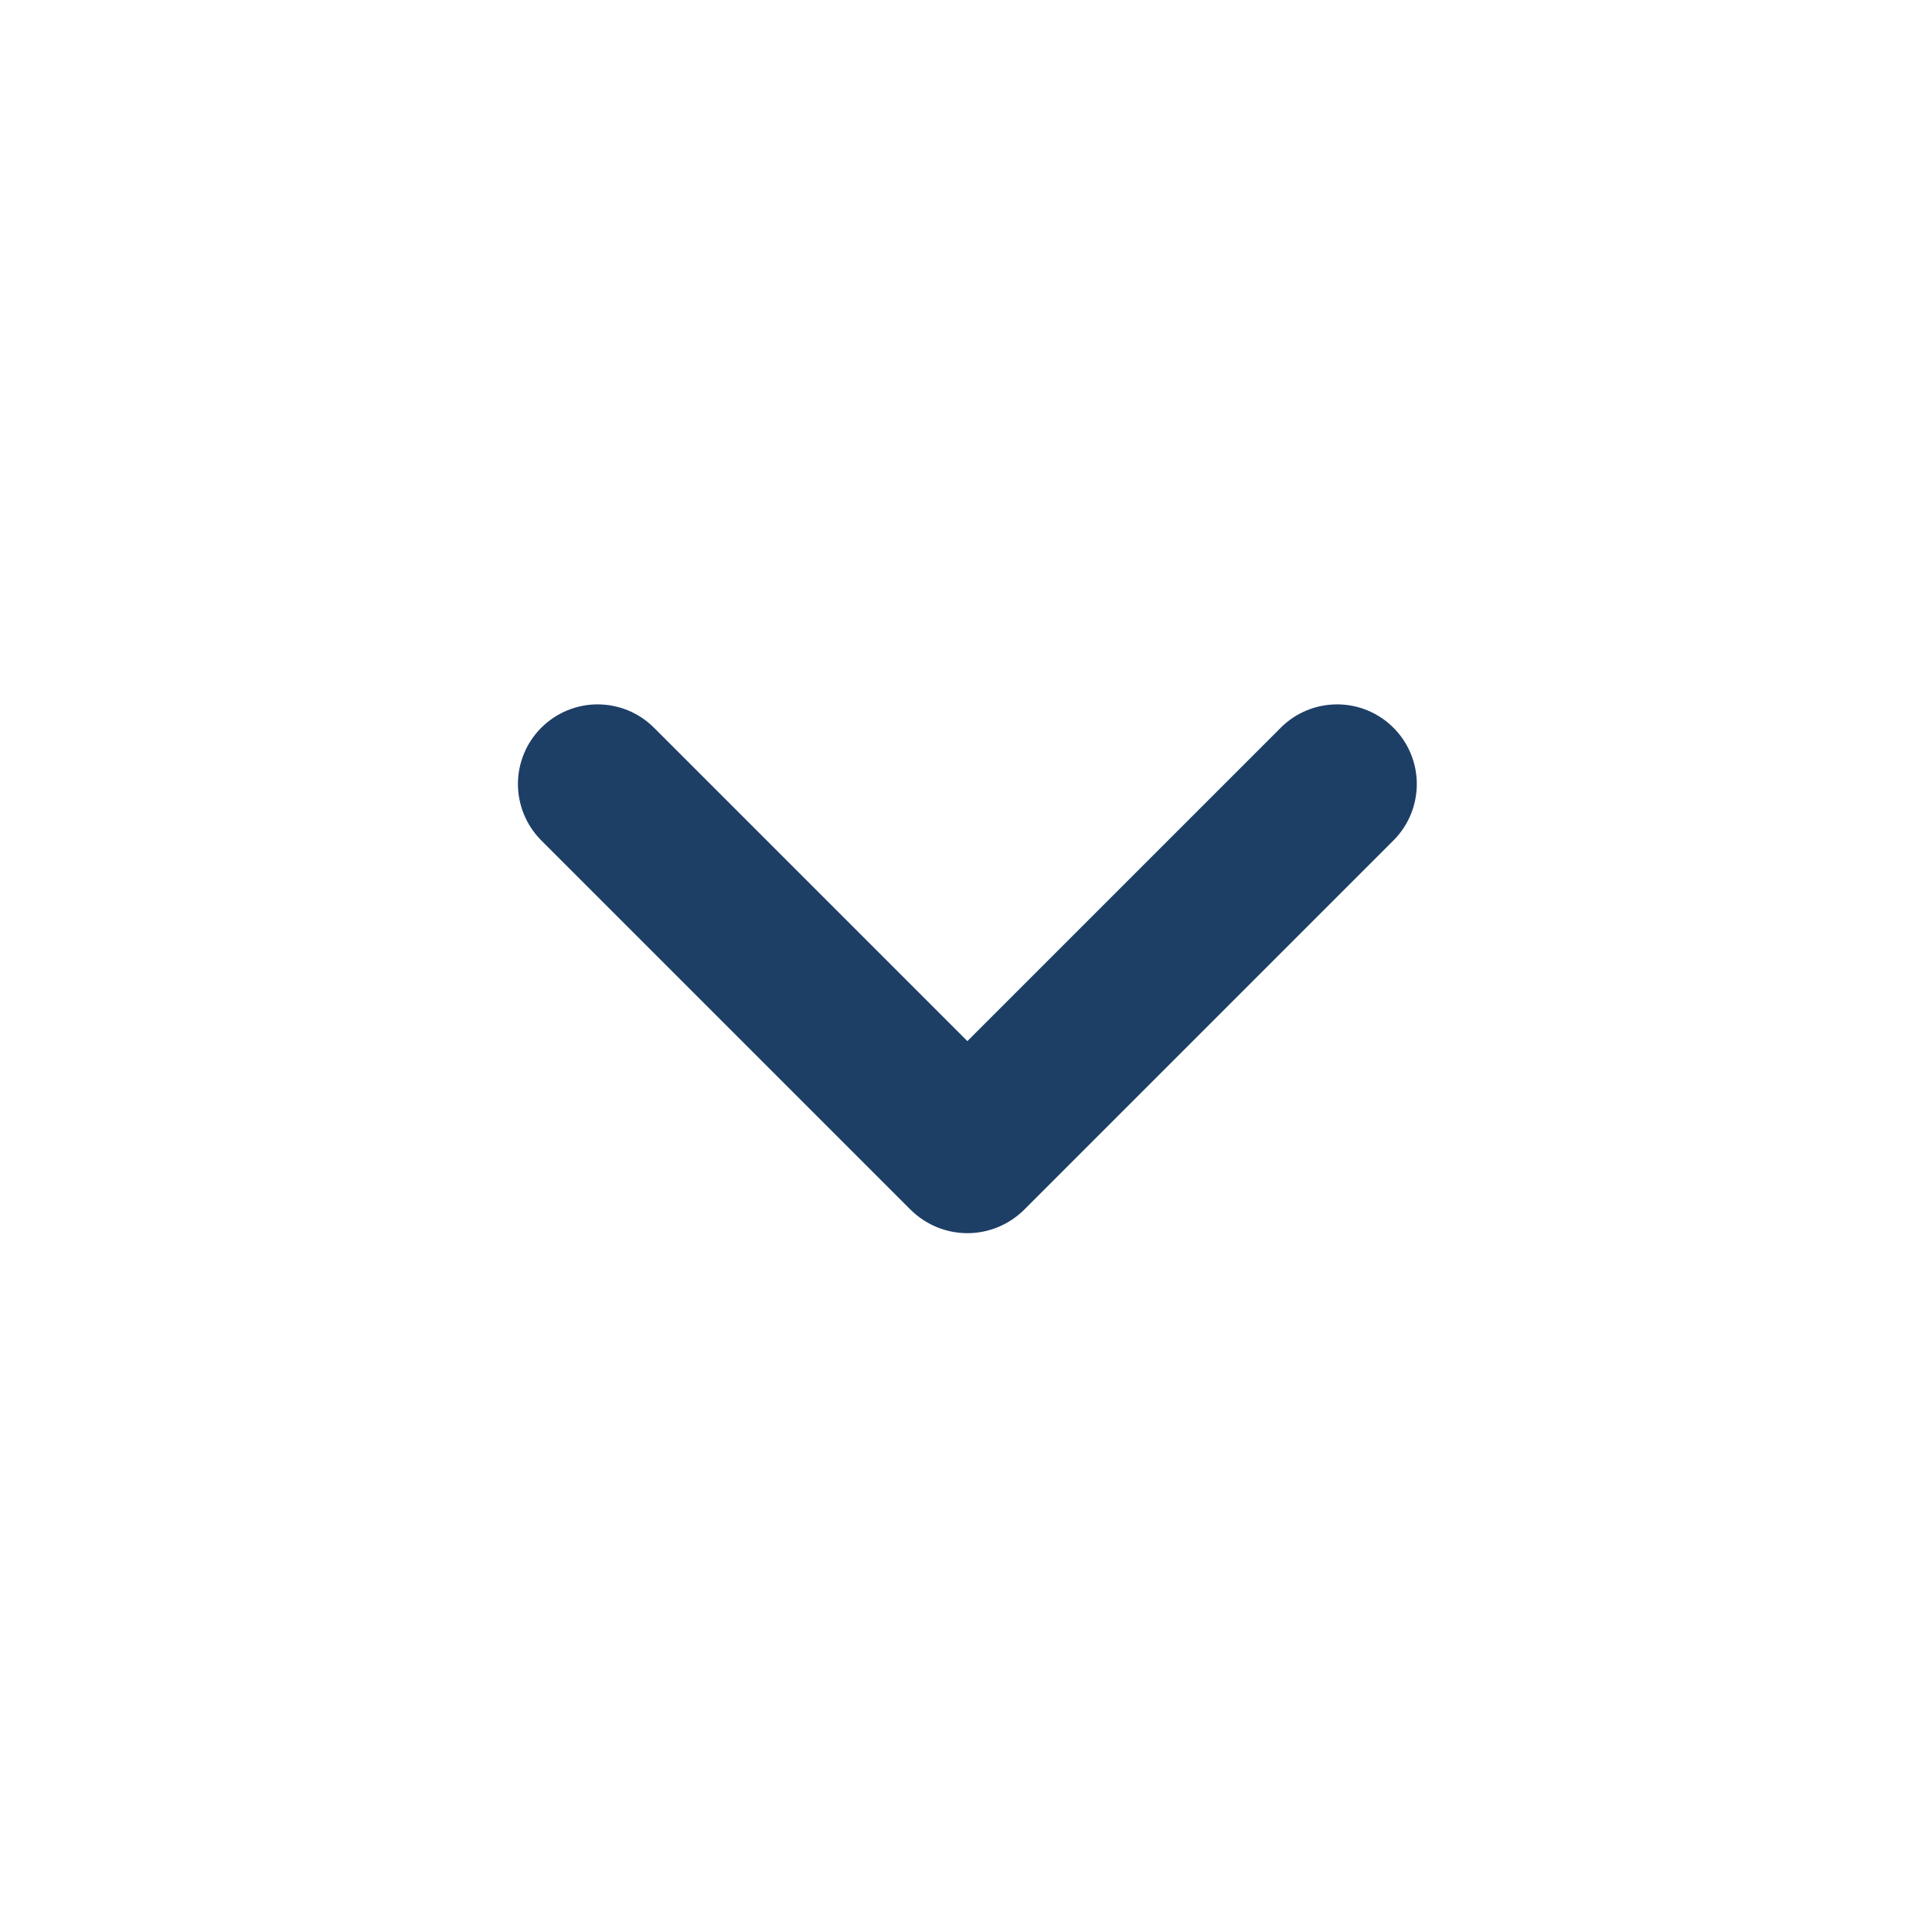 <svg width="24" height="24" viewBox="0 0 24 24" fill="none" xmlns="http://www.w3.org/2000/svg">
<path fill-rule="evenodd" clip-rule="evenodd" d="M12.724 15.026C12.537 15.213 12.282 15.319 12.017 15.319C11.752 15.319 11.498 15.213 11.31 15.026L6.717 10.433C6.535 10.247 6.433 9.996 6.434 9.735C6.435 9.474 6.54 9.224 6.724 9.04C6.909 8.856 7.158 8.751 7.419 8.75C7.68 8.749 7.931 8.85 8.117 9.033L12.017 12.933L15.917 9.033C16.103 8.85 16.354 8.749 16.615 8.75C16.876 8.751 17.126 8.856 17.31 9.04C17.494 9.224 17.599 9.474 17.6 9.735C17.601 9.996 17.5 10.247 17.317 10.433L12.724 15.026Z" fill="#1D3F66"/>
</svg>
